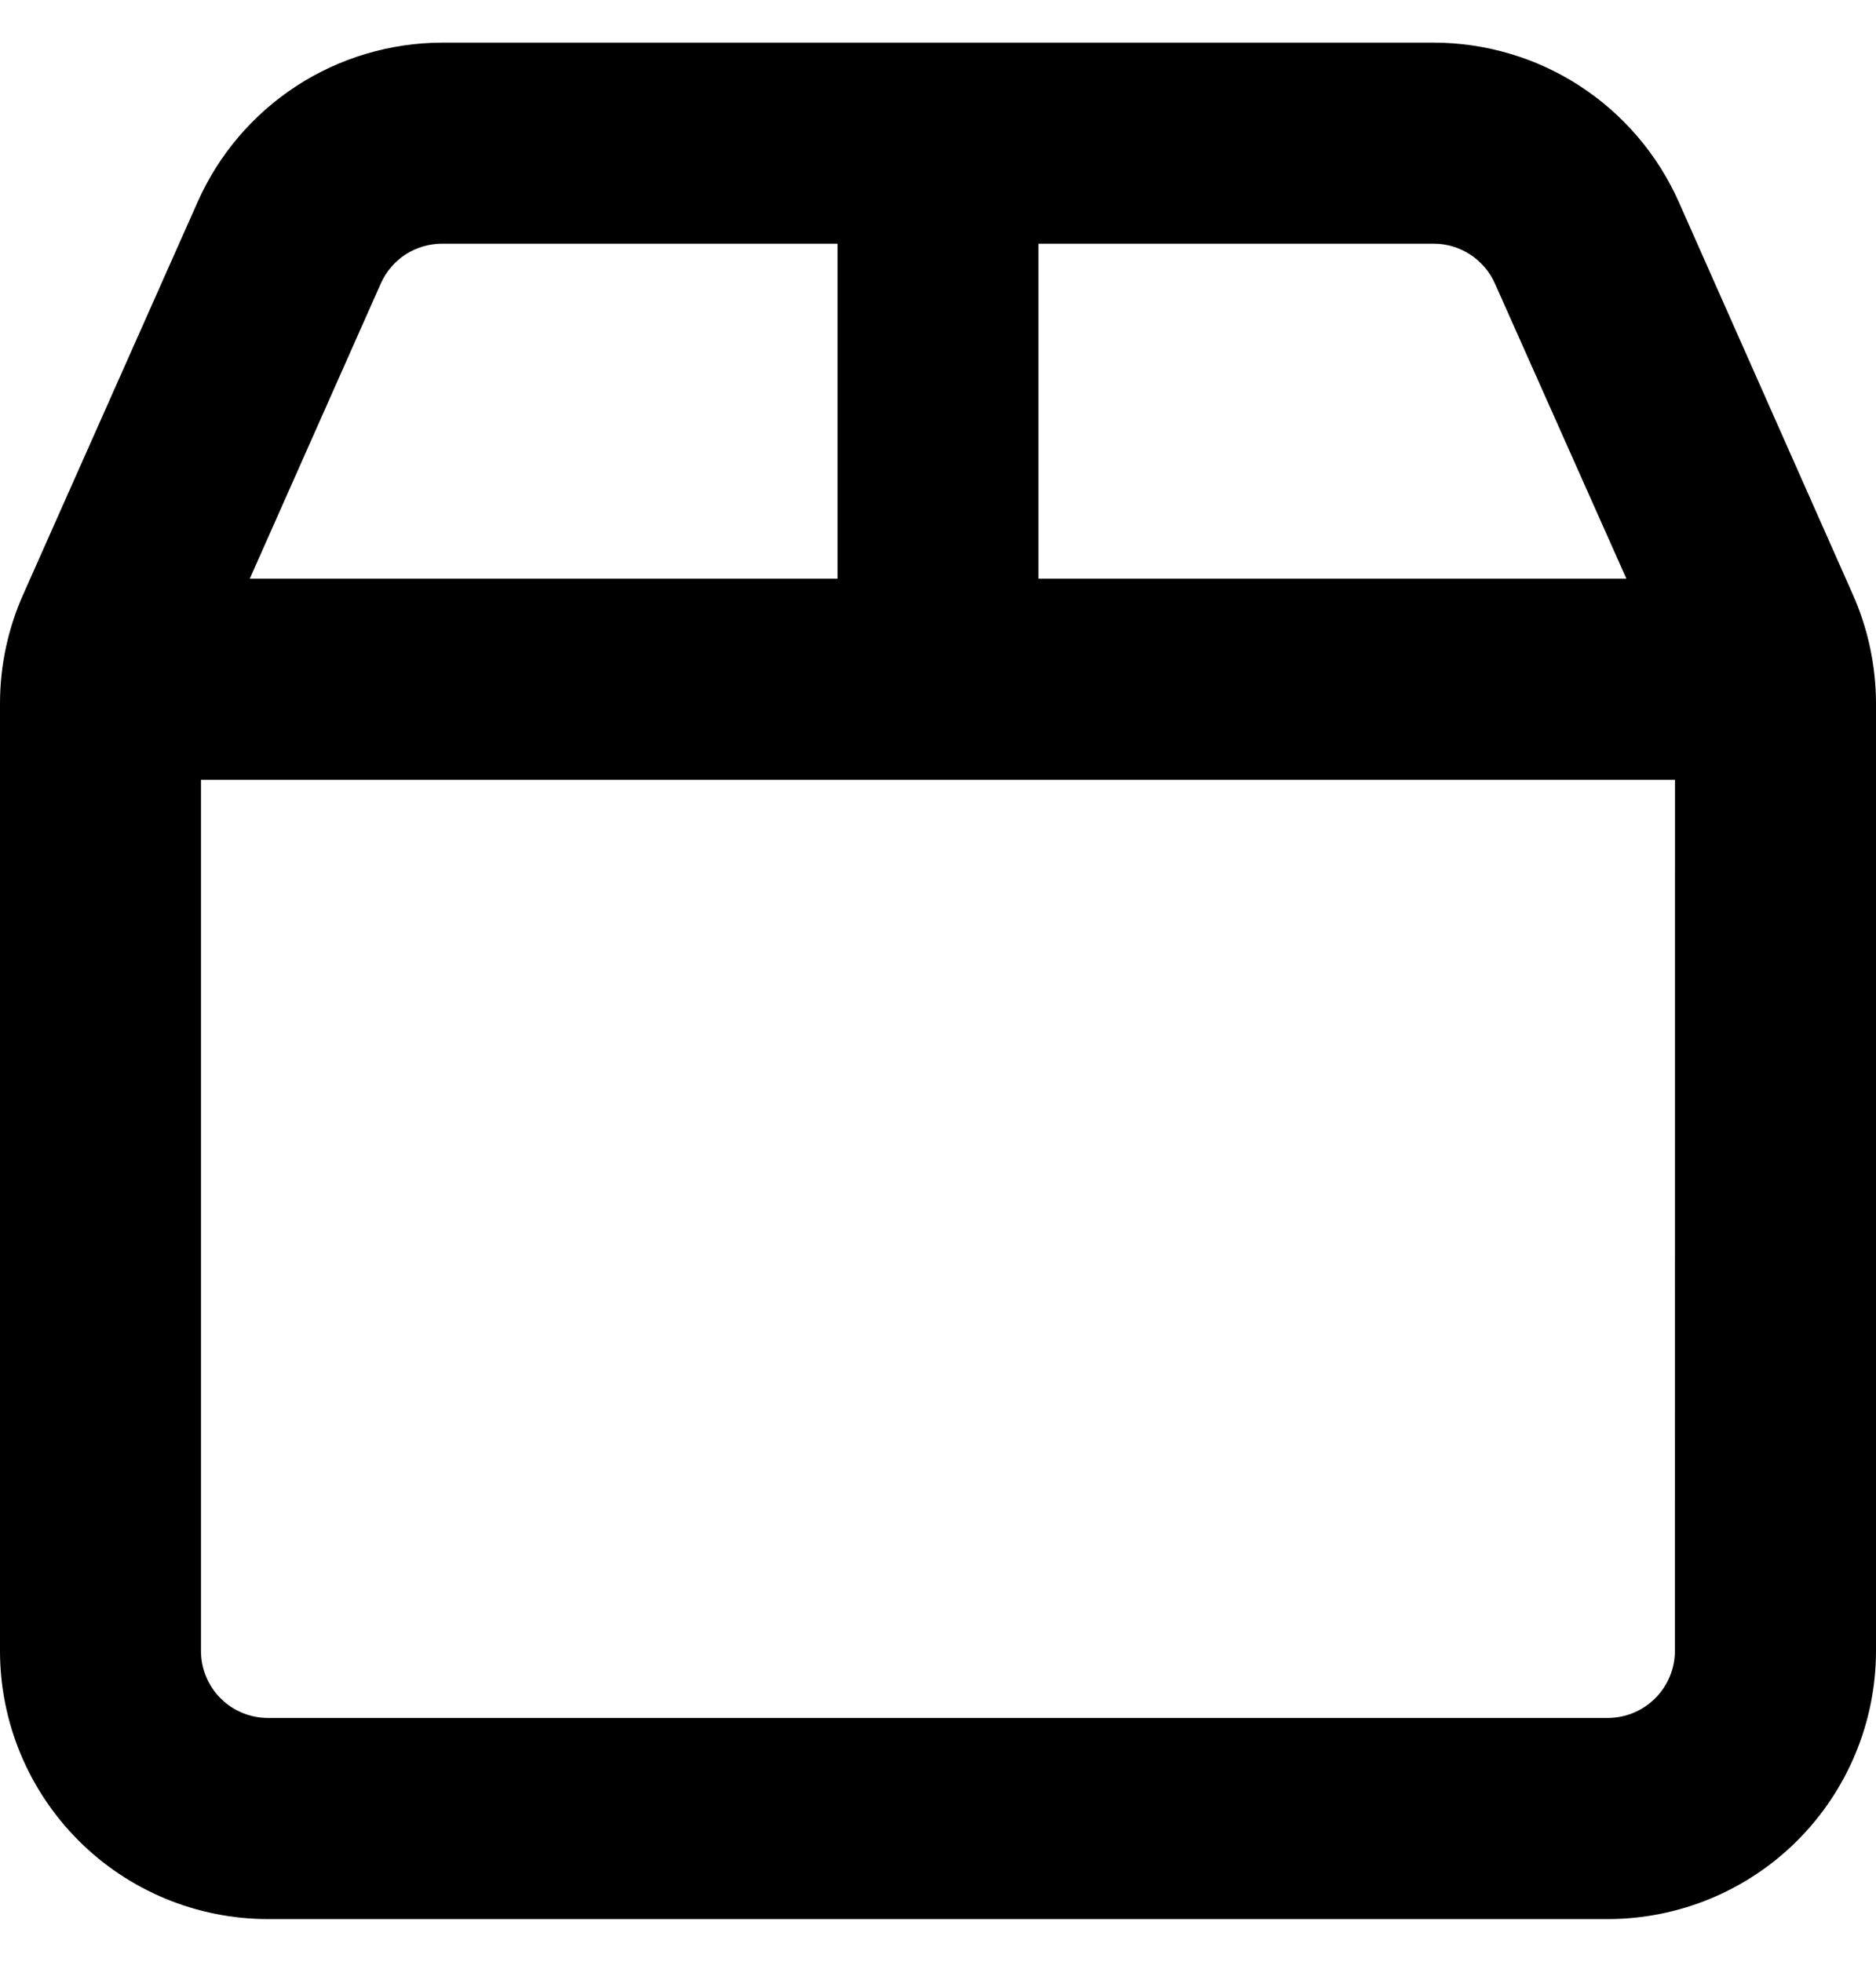 <svg viewBox="0 0 22 23" fill="none" xmlns="http://www.w3.org/2000/svg">
<path d="M16.815 0.5C17.423 0.501 18.018 0.677 18.527 1.008C19.037 1.34 19.44 1.812 19.687 2.367L21.725 6.963C21.905 7.365 21.998 7.8 22 8.24V19.358C21.999 20.191 21.667 20.99 21.078 21.579C20.489 22.168 19.69 22.499 18.857 22.5H3.143C2.31 22.5 1.51 22.169 0.921 21.579C0.332 20.99 0 20.19 0 19.357L0 8.24C0.001 7.8 0.095 7.364 0.275 6.963L2.318 2.367C2.565 1.812 2.966 1.341 3.475 1.009C3.984 0.678 4.578 0.501 5.185 0.5H16.815ZM16.815 2.857H12.178V6.785H19.073L17.531 3.324C17.47 3.186 17.369 3.068 17.242 2.985C17.115 2.902 16.967 2.857 16.815 2.857ZM19.643 9.142H2.357V19.357C2.357 19.565 2.44 19.765 2.587 19.912C2.734 20.059 2.934 20.142 3.142 20.142H18.857C19.065 20.141 19.264 20.058 19.411 19.911C19.558 19.764 19.641 19.565 19.642 19.357L19.643 9.142ZM2.929 6.785H9.822V2.857H5.185C5.033 2.857 4.884 2.901 4.756 2.983C4.629 3.066 4.528 3.184 4.466 3.323L2.929 6.785Z" fill="currentColor"/>
</svg>
